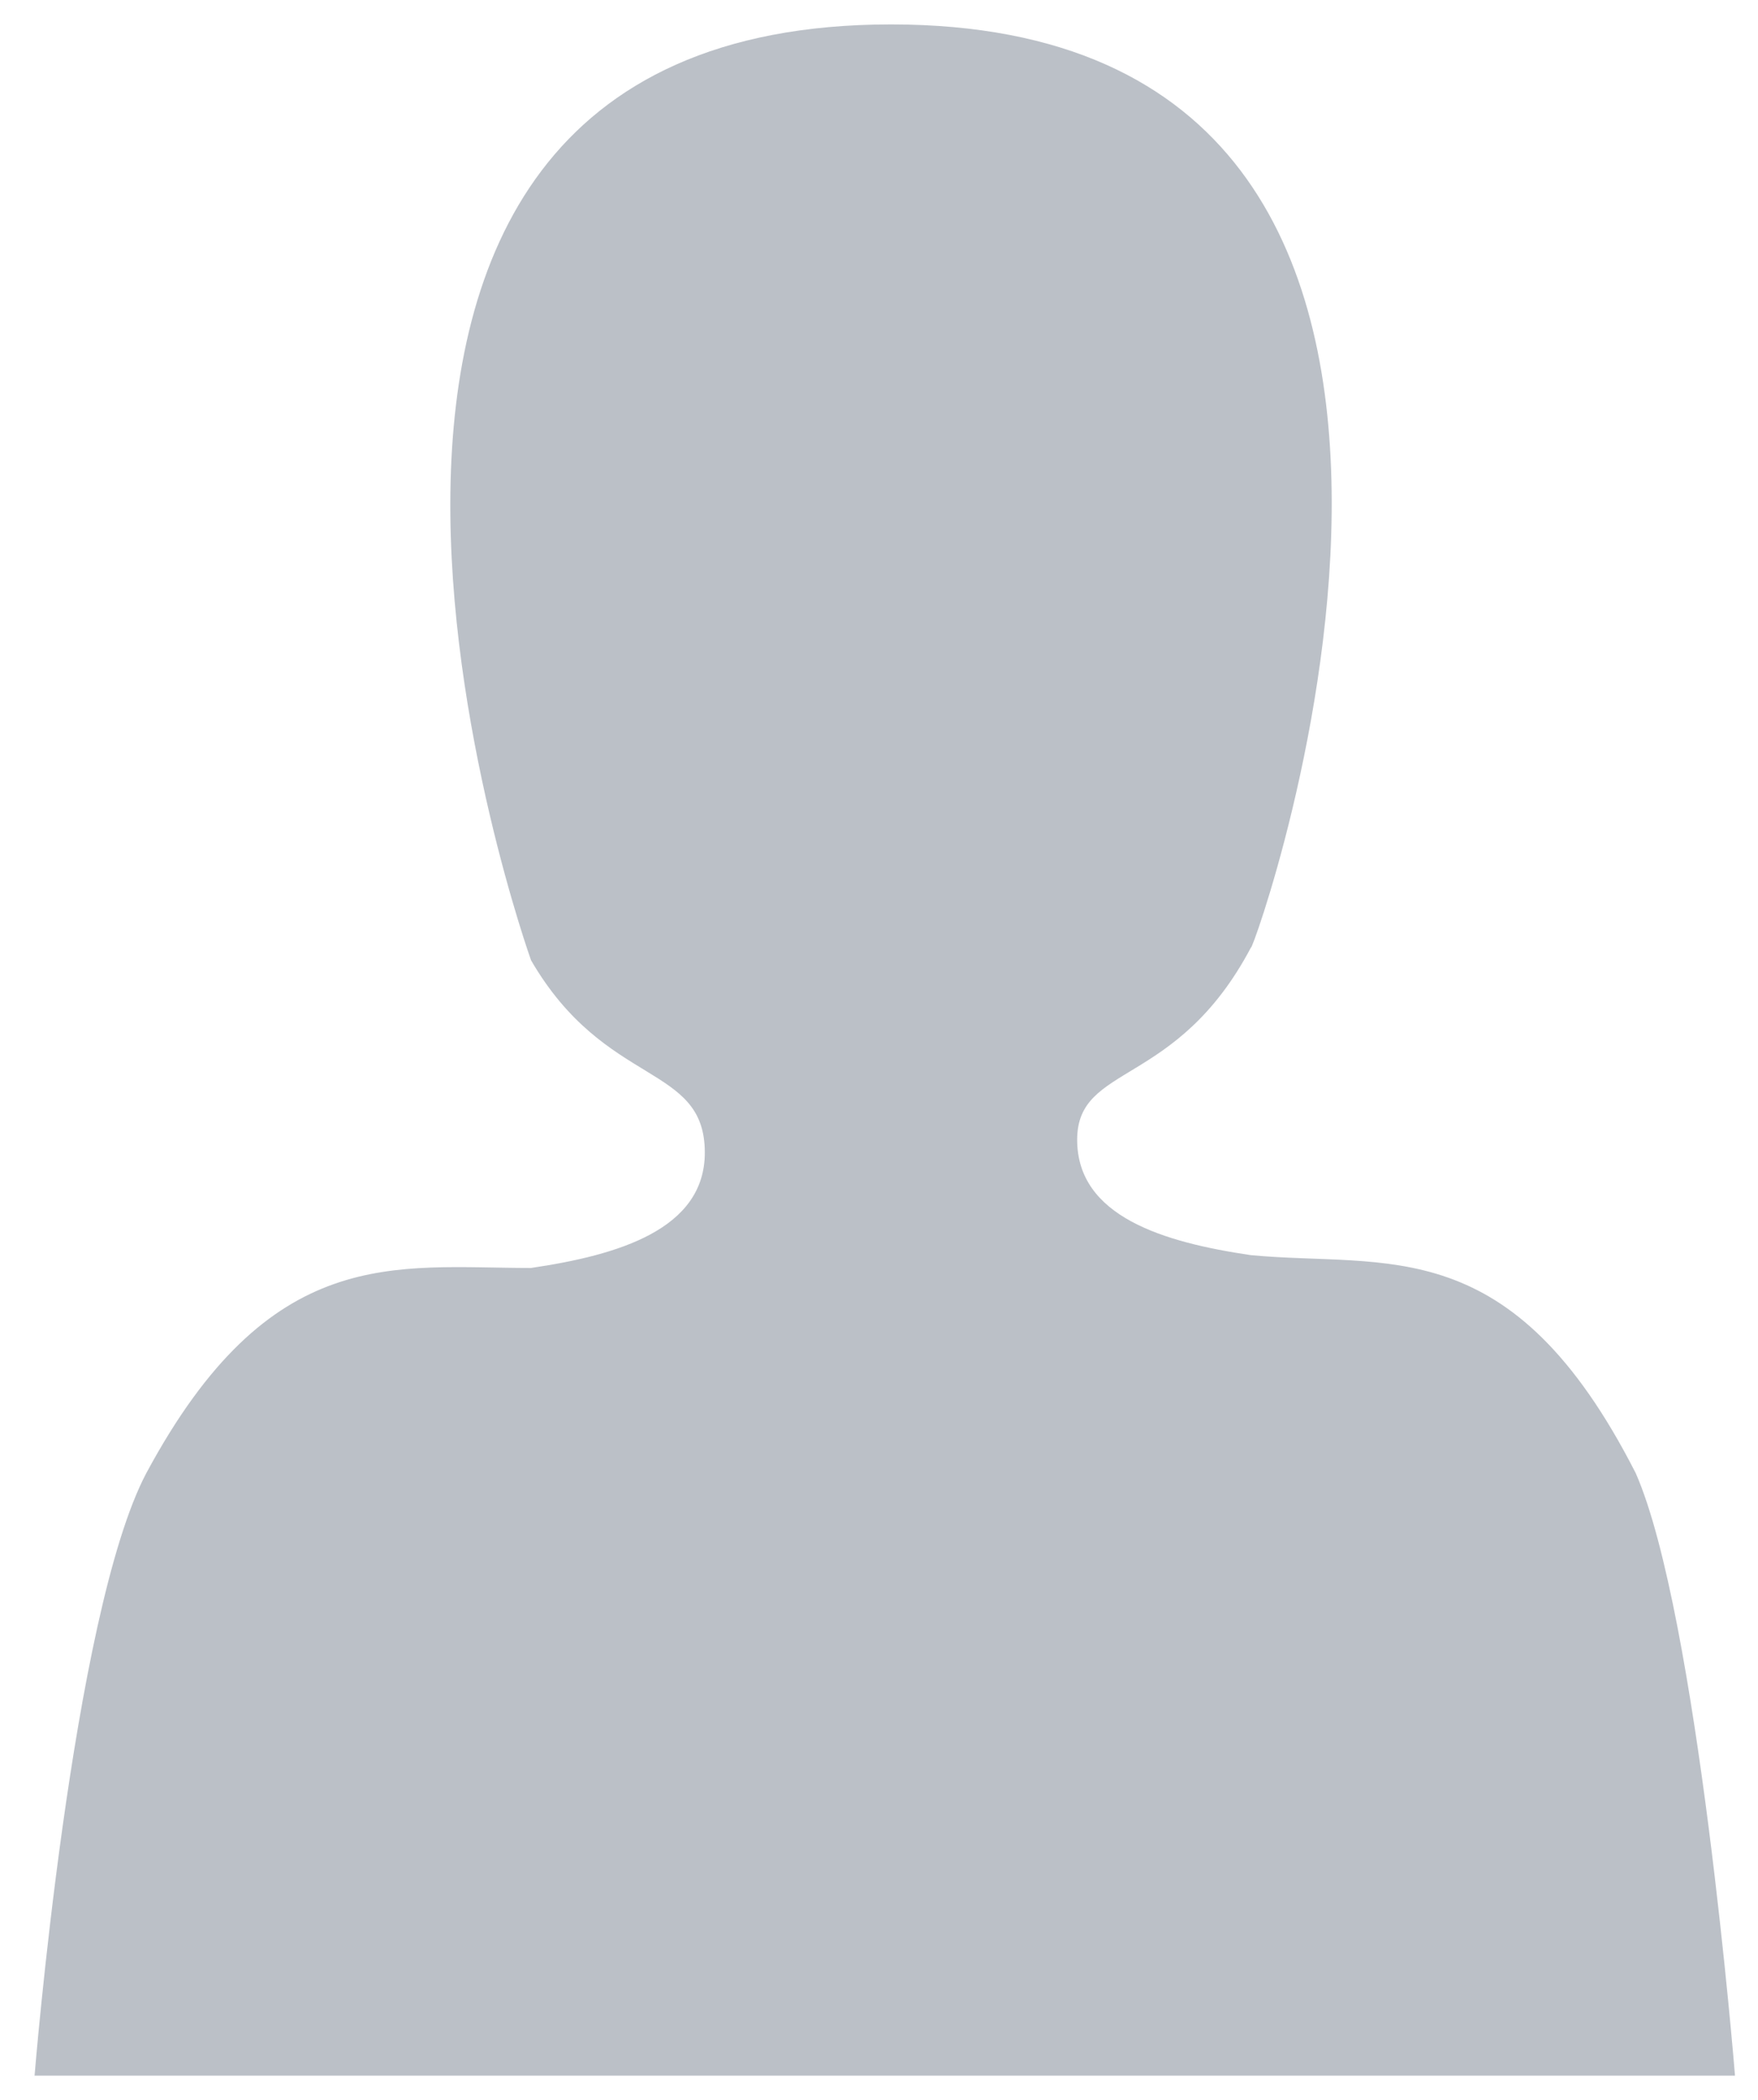 <svg width="36" height="43" viewBox="0 0 36 43" fill="none" xmlns="http://www.w3.org/2000/svg">
<path d="M18.246 0.5C4.013 0.5 10.875 19.663 10.875 19.663C12.4 22.288 14.433 21.762 14.433 23.6C14.433 25.175 12.654 25.7 10.875 25.962C8.079 25.962 5.538 25.438 2.996 30.163C1.471 33.05 0.708 42.5 0.708 42.5H35.529C35.529 42.5 34.767 33.05 33.496 30.163C30.954 25.175 28.413 25.962 25.617 25.7C23.837 25.438 22.058 24.913 22.058 23.337C22.058 21.762 24.092 22.288 25.617 19.4C25.617 19.663 32.479 0.5 18.246 0.5V0.5Z" fill="#1C2E45" fill-opacity="0.3"/>
</svg>
